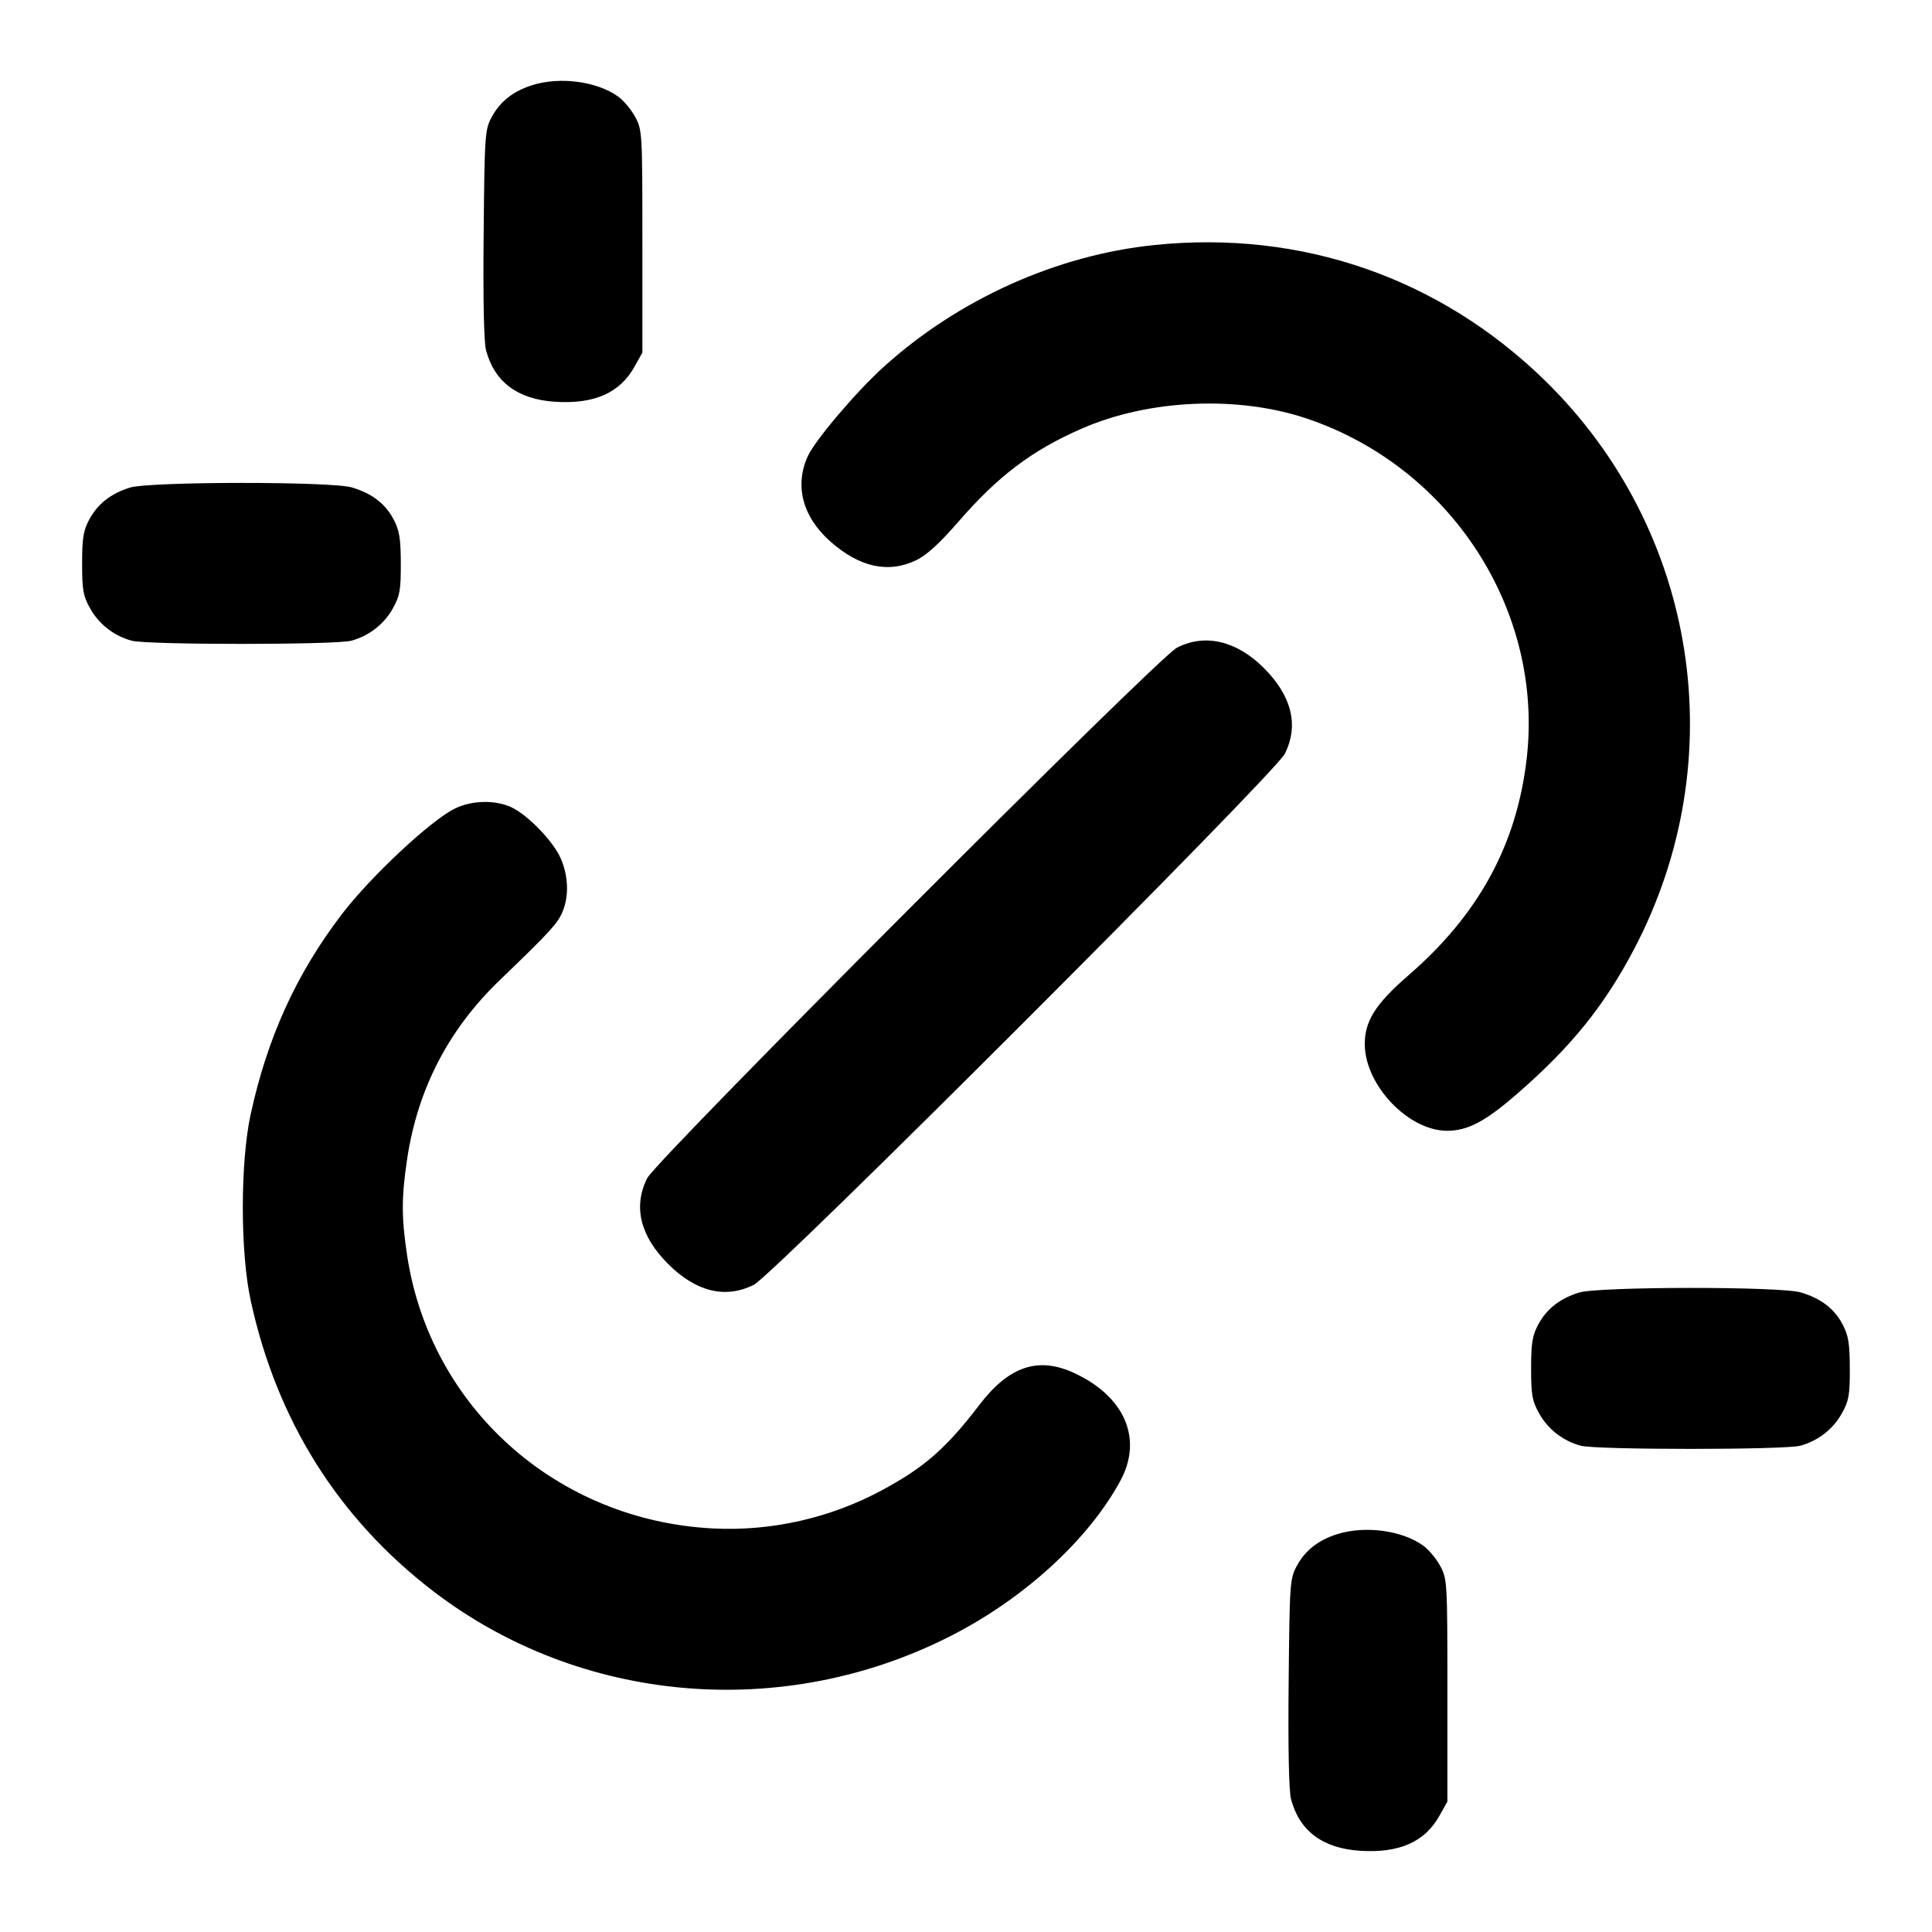 <svg xmlns="http://www.w3.org/2000/svg" width="24" height="24" viewBox="0 0 24 24" fill="none" stroke="currentColor" stroke-width="2" stroke-linecap="round" stroke-linejoin="round" class="icon icon-tabler icons-tabler-outline icon-tabler-unlink"><path d="M6.614 1.057 C 6.377 1.131,6.212 1.261,6.109 1.453 C 6.023 1.614,6.020 1.665,6.008 2.908 C 6.000 3.720,6.011 4.254,6.038 4.352 C 6.144 4.747,6.432 4.961,6.896 4.991 C 7.381 5.022,7.699 4.882,7.880 4.558 L 7.980 4.380 7.980 3.000 C 7.980 1.650,7.978 1.616,7.891 1.453 C 7.842 1.362,7.746 1.247,7.678 1.199 C 7.414 1.010,6.957 0.950,6.614 1.057 M14.340 3.044 C 13.127 3.168,11.908 3.717,10.980 4.555 C 10.640 4.862,10.124 5.469,10.034 5.669 C 9.868 6.035,9.970 6.420,10.313 6.725 C 10.677 7.048,11.036 7.126,11.384 6.958 C 11.510 6.897,11.673 6.749,11.902 6.485 C 12.398 5.913,12.817 5.596,13.434 5.326 C 14.270 4.959,15.383 4.910,16.244 5.203 C 18.032 5.811,19.178 7.589,18.965 9.425 C 18.841 10.495,18.368 11.362,17.495 12.117 C 17.083 12.474,16.948 12.691,16.954 12.984 C 16.964 13.490,17.500 14.047,17.976 14.047 C 18.236 14.047,18.456 13.929,18.861 13.575 C 19.519 13.001,19.927 12.496,20.294 11.800 C 21.537 9.445,21.094 6.589,19.196 4.731 C 17.889 3.453,16.170 2.855,14.340 3.044 M1.614 6.057 C 1.377 6.131,1.212 6.261,1.109 6.453 C 1.035 6.592,1.020 6.684,1.020 7.000 C 1.020 7.331,1.033 7.403,1.120 7.558 C 1.230 7.755,1.414 7.898,1.635 7.959 C 1.826 8.012,4.174 8.012,4.365 7.959 C 4.586 7.898,4.770 7.755,4.880 7.558 C 4.967 7.402,4.980 7.332,4.979 7.000 C 4.978 6.687,4.962 6.591,4.890 6.453 C 4.786 6.256,4.623 6.131,4.371 6.055 C 4.117 5.979,1.859 5.981,1.614 6.057 M14.620 8.046 C 14.383 8.167,8.154 14.406,8.039 14.637 C 7.863 14.990,7.953 15.355,8.299 15.701 C 8.645 16.047,9.010 16.137,9.363 15.961 C 9.613 15.836,15.836 9.613,15.961 9.363 C 16.137 9.010,16.047 8.645,15.701 8.299 C 15.361 7.959,14.968 7.867,14.620 8.046 M5.649 10.045 C 5.347 10.194,4.599 10.894,4.244 11.360 C 3.680 12.100,3.321 12.889,3.113 13.846 C 2.984 14.444,2.984 15.557,3.114 16.154 C 3.436 17.641,4.201 18.860,5.380 19.765 C 7.211 21.169,9.731 21.386,11.819 20.318 C 12.727 19.854,13.523 19.124,13.918 18.394 C 14.199 17.875,13.974 17.349,13.346 17.057 C 12.900 16.849,12.536 16.970,12.171 17.446 C 11.753 17.992,11.488 18.225,10.960 18.510 C 10.318 18.857,9.584 19.024,8.860 18.987 C 6.920 18.890,5.347 17.488,5.058 15.600 C 4.986 15.122,4.986 14.879,5.058 14.395 C 5.189 13.527,5.571 12.789,6.206 12.178 C 6.835 11.573,6.927 11.472,6.988 11.326 C 7.070 11.132,7.061 10.878,6.964 10.660 C 6.870 10.448,6.558 10.125,6.354 10.029 C 6.154 9.934,5.859 9.941,5.649 10.045 M19.614 16.057 C 19.377 16.131,19.212 16.261,19.109 16.453 C 19.035 16.592,19.020 16.684,19.020 17.000 C 19.020 17.331,19.033 17.403,19.120 17.558 C 19.230 17.755,19.414 17.898,19.635 17.959 C 19.826 18.012,22.174 18.012,22.365 17.959 C 22.586 17.898,22.770 17.755,22.880 17.558 C 22.967 17.402,22.980 17.332,22.979 17.000 C 22.978 16.687,22.962 16.591,22.890 16.453 C 22.786 16.256,22.623 16.131,22.371 16.055 C 22.117 15.979,19.859 15.981,19.614 16.057 M16.614 19.057 C 16.377 19.131,16.212 19.261,16.109 19.453 C 16.023 19.614,16.020 19.665,16.008 20.908 C 16.000 21.720,16.011 22.254,16.038 22.352 C 16.144 22.747,16.432 22.961,16.896 22.991 C 17.381 23.022,17.699 22.882,17.880 22.558 L 17.980 22.380 17.980 21.000 C 17.980 19.650,17.978 19.616,17.891 19.453 C 17.842 19.362,17.746 19.247,17.678 19.199 C 17.414 19.010,16.957 18.950,16.614 19.057 " stroke="none" fill="black" fill-rule="evenodd"></path></svg>